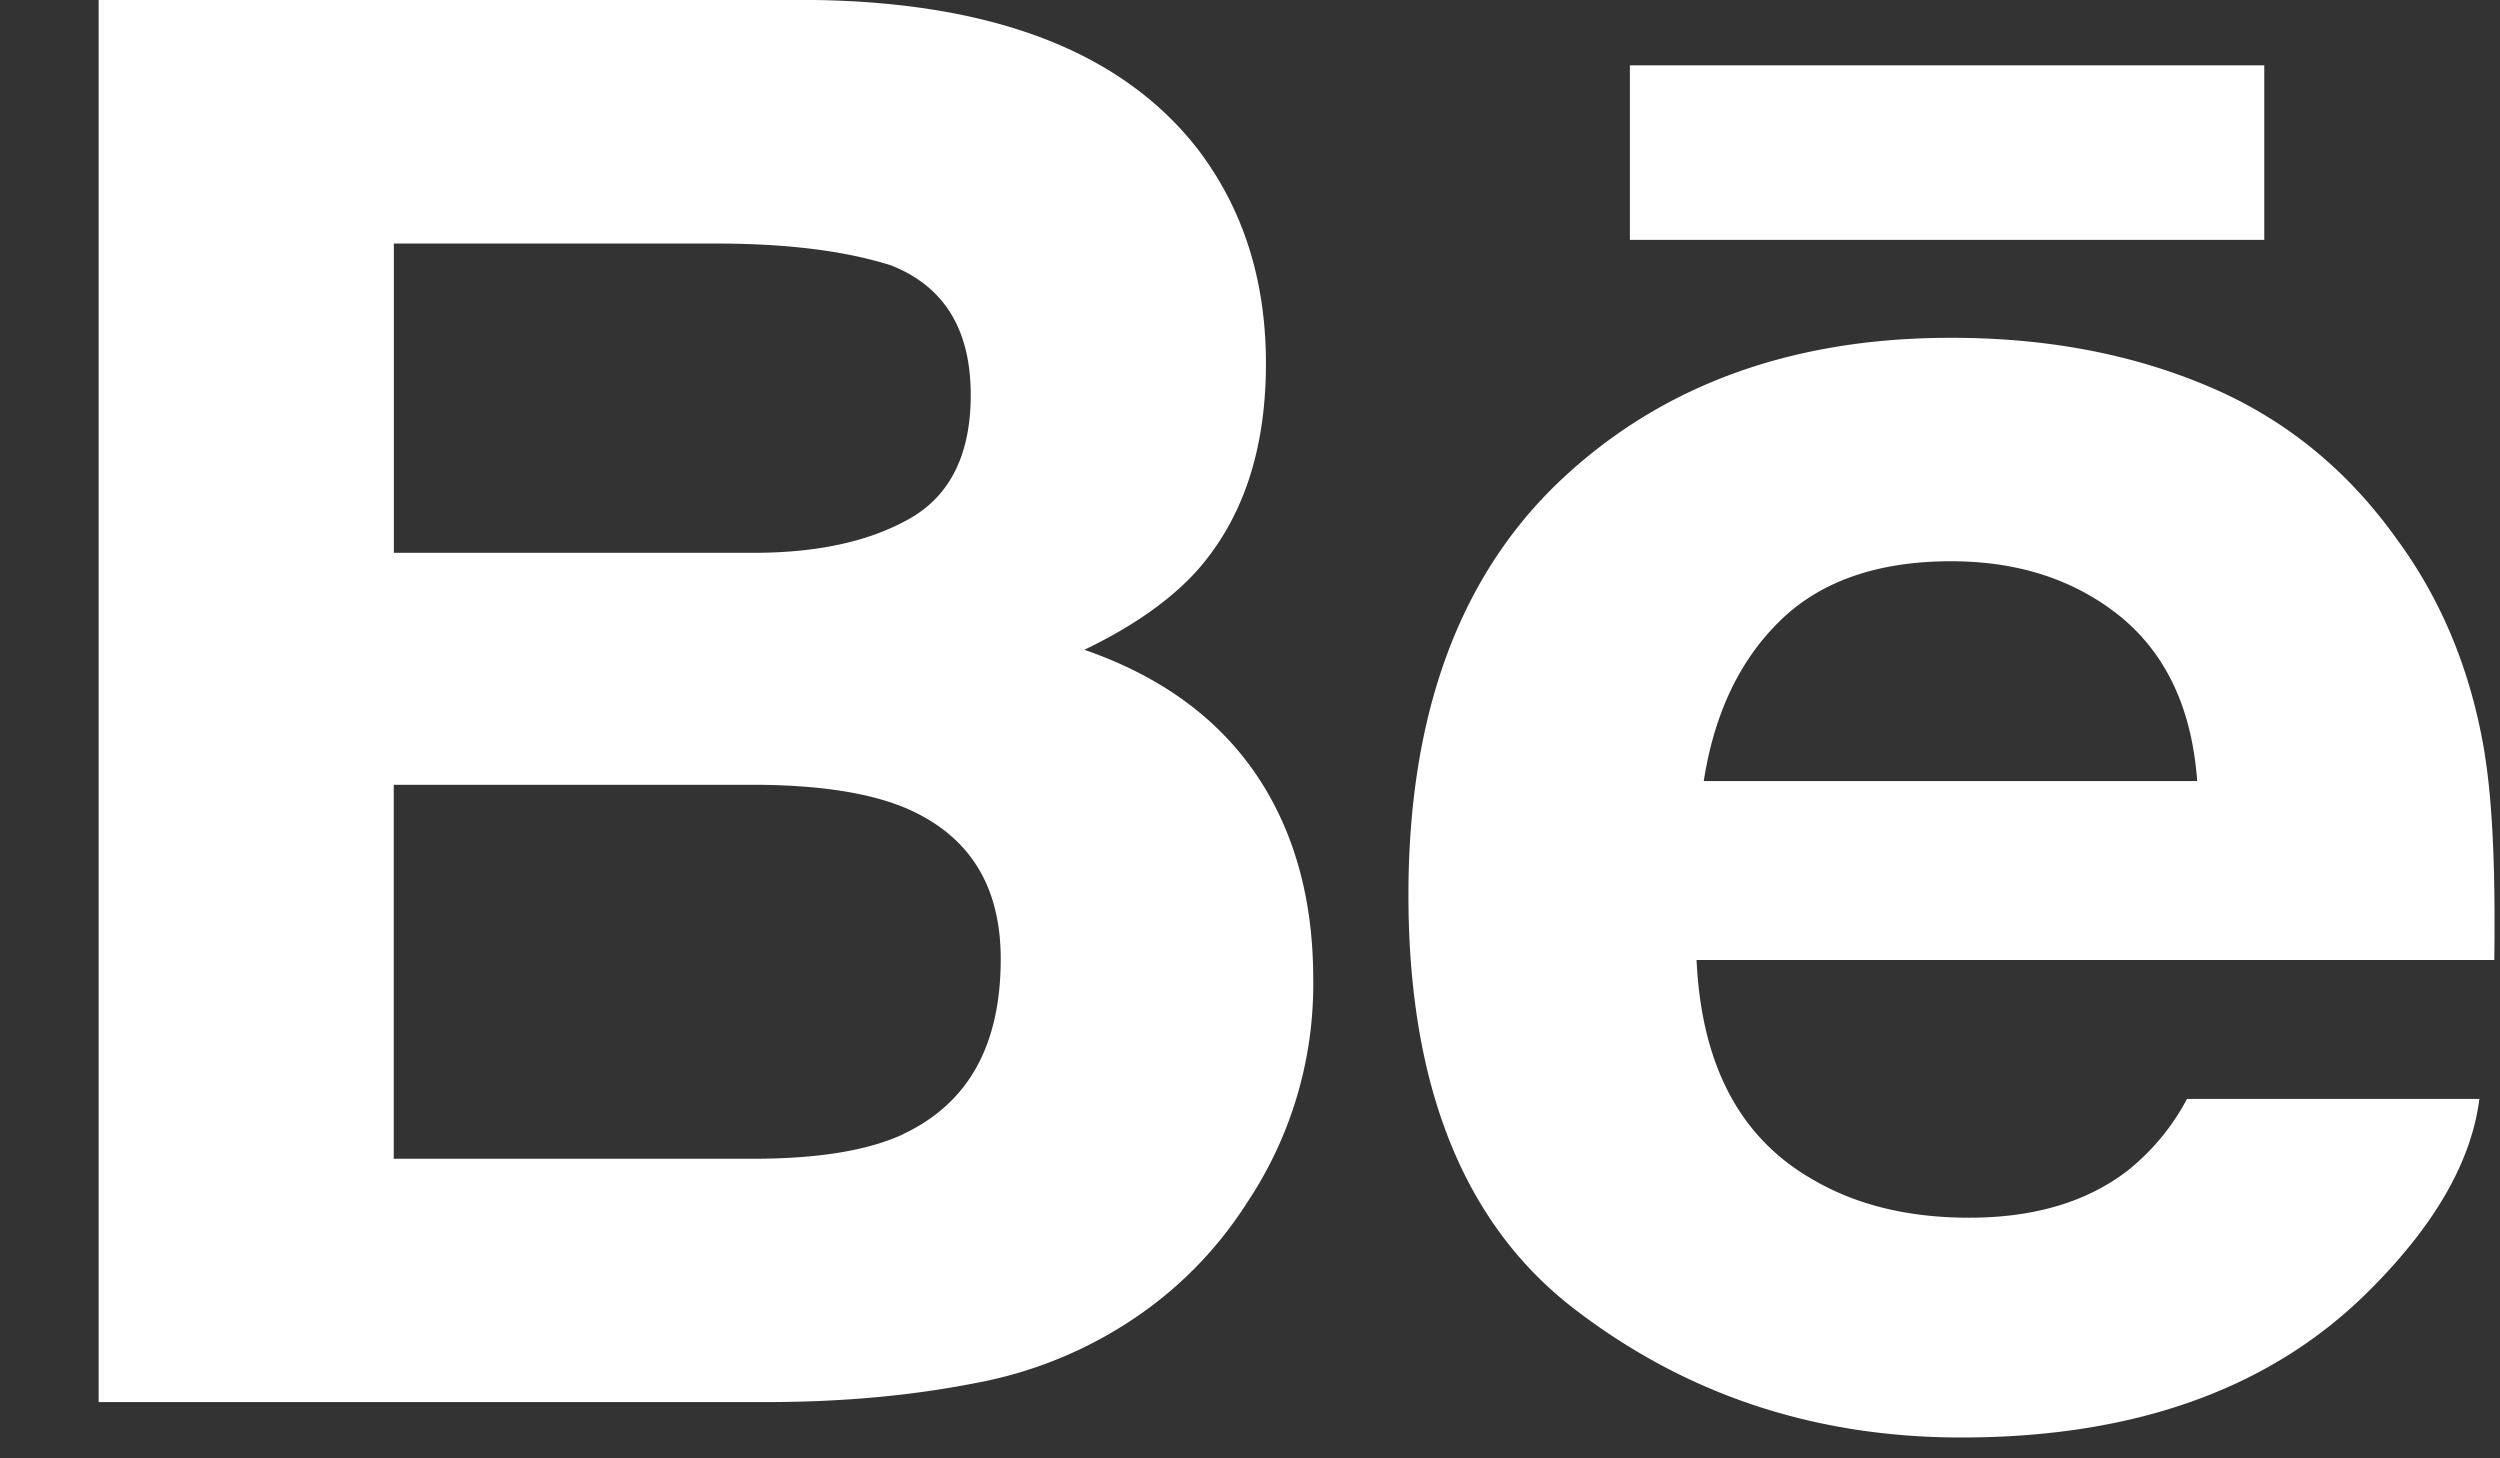 <svg xmlns="http://www.w3.org/2000/svg" width="24" height="14" viewBox="0 0 24 14">
    <rect x="0" y="0" width="24" height="14" fill="#333333" stroke="none"/>
    <path fill="#FFF" fill-rule="nonzero" d="M10.41 6.238c.478-.23.838-.488 1.086-.765.44-.5.657-1.162.657-1.983 0-.799-.217-1.482-.652-2.055C10.777.502 9.551.025 7.817 0H.947v13.46h6.405c.722 0 1.39-.06 2.009-.182a4.033 4.033 0 0 0 1.606-.676c.402-.285.739-.64 1.006-1.058a3.774 3.774 0 0 0 .634-2.146c0-.773-.185-1.431-.554-1.972-.372-.541-.918-.937-1.643-1.188zm-6.629-3.9h3.094c.68 0 1.24.07 1.68.21.51.202.764.615.764 1.244 0 .565-.194.96-.578 1.182-.387.222-.888.333-1.504.333H3.781v-2.97zm4.893 8.549c-.342.159-.824.237-1.44.237H3.78v-3.59h3.5c.61.005 1.084.082 1.423.227.604.262.904.743.904 1.445 0 .828-.31 1.385-.934 1.68zM15.646.627h6.091v1.676h-6.09V.628zm8.207 6.612c.075.456.104 1.117.092 1.977h-7.658c.046.997.409 1.698 1.101 2.099.42.25.923.375 1.517.375.624 0 1.133-.152 1.524-.455a2.19 2.19 0 0 0 .566-.685h2.807c-.075.59-.416 1.19-1.018 1.8-.942.966-2.26 1.45-3.955 1.45-1.4 0-2.634-.407-3.702-1.224-1.072-.816-1.606-2.145-1.606-3.984 0-1.725.483-3.049 1.448-3.969.967-.918 2.218-1.38 3.758-1.38.917-.001 1.74.155 2.473.466.734.31 1.338.802 1.814 1.473.434.592.713 1.278.84 2.057zm-7.497.259h4.737c-.05-.692-.296-1.215-.732-1.575-.44-.357-.983-.535-1.631-.535-.703 0-1.252.191-1.64.57-.389.379-.633.892-.734 1.54z"/>
</svg>
